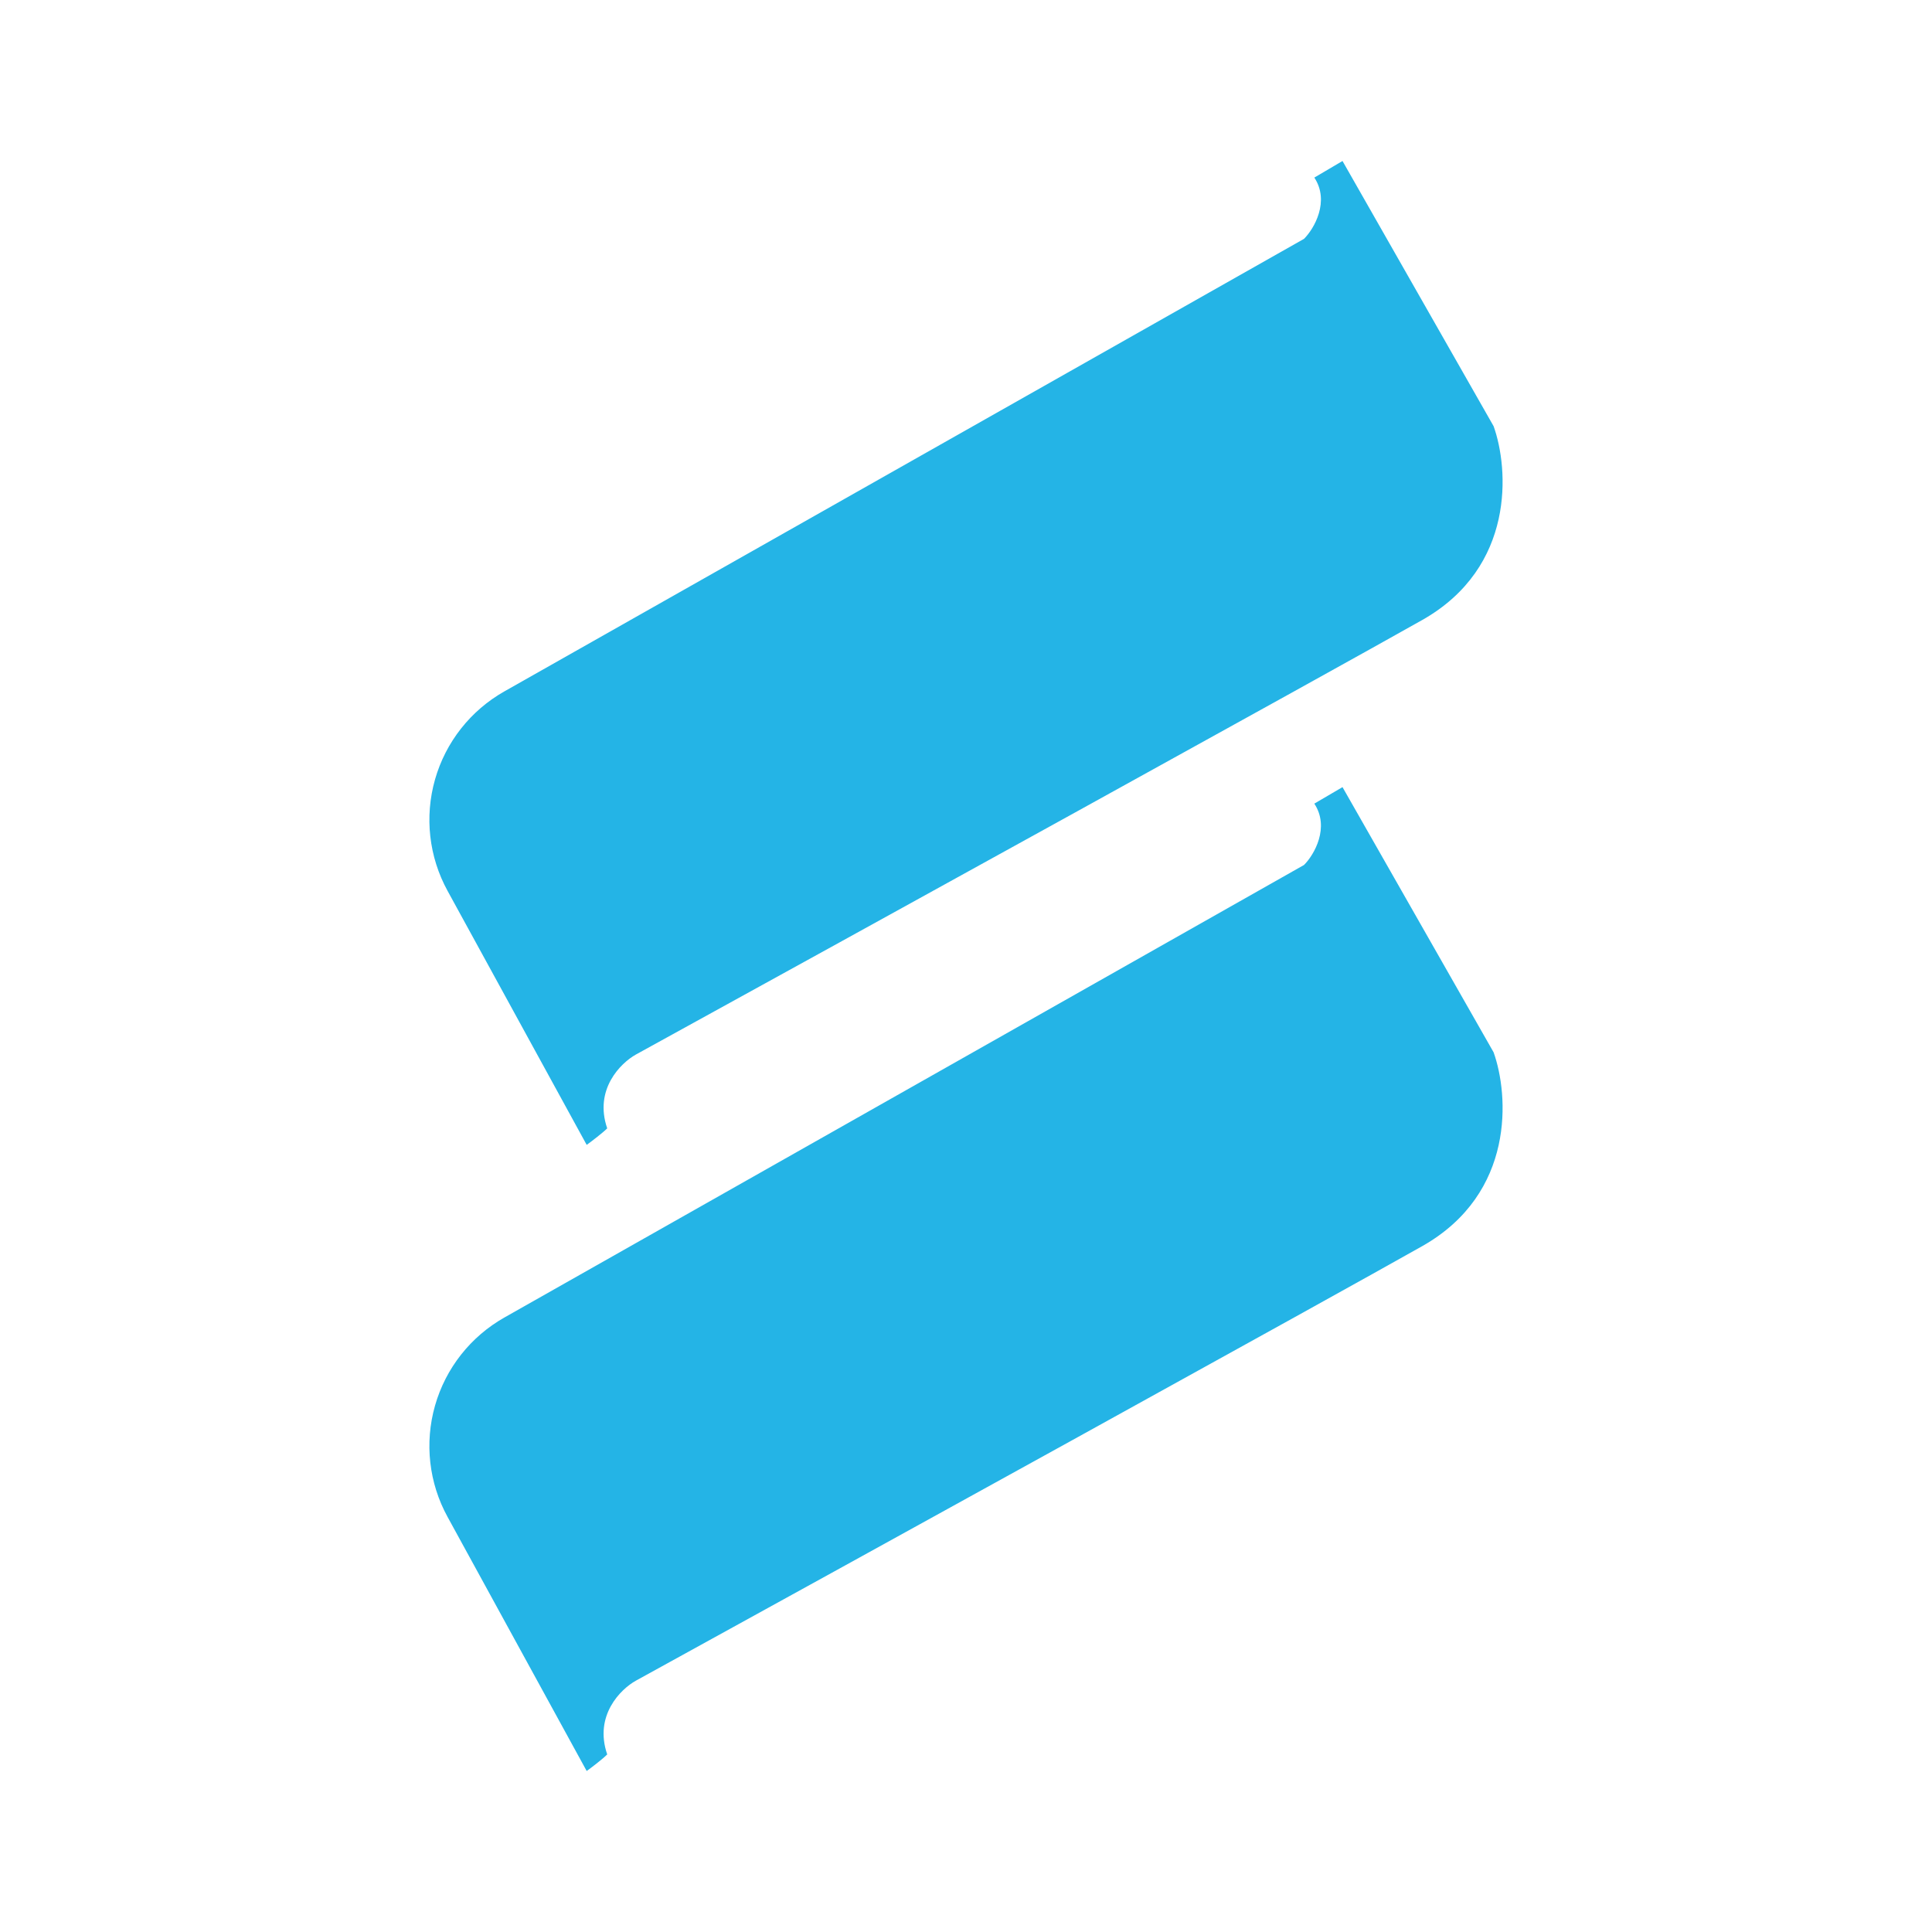<svg width="24" height="24" viewBox="0 0 24 24" fill="none" xmlns="http://www.w3.org/2000/svg">
<path d="M7.288 14.222L5.56 11.067C5.328 10.644 5.272 10.147 5.404 9.683C5.536 9.219 5.846 8.826 6.265 8.589L16.199 2.967C16.327 2.839 16.521 2.5 16.327 2.206L16.677 2L18.554 5.294C18.743 5.822 18.826 7.044 17.671 7.7C16.521 8.35 10.677 11.572 7.899 13.1C7.71 13.206 7.377 13.533 7.543 14.017C7.488 14.072 7.343 14.183 7.288 14.222ZM7.288 22L5.56 18.844C5.328 18.422 5.272 17.925 5.404 17.461C5.536 16.997 5.846 16.604 6.265 16.367L16.199 10.745C16.327 10.617 16.521 10.278 16.327 9.983L16.677 9.778L18.554 13.072C18.743 13.6 18.826 14.822 17.671 15.478C16.521 16.128 10.677 19.35 7.899 20.878C7.71 20.983 7.377 21.311 7.543 21.794C7.488 21.85 7.343 21.961 7.288 22Z" fill="#24B4E6"/>
</svg>
